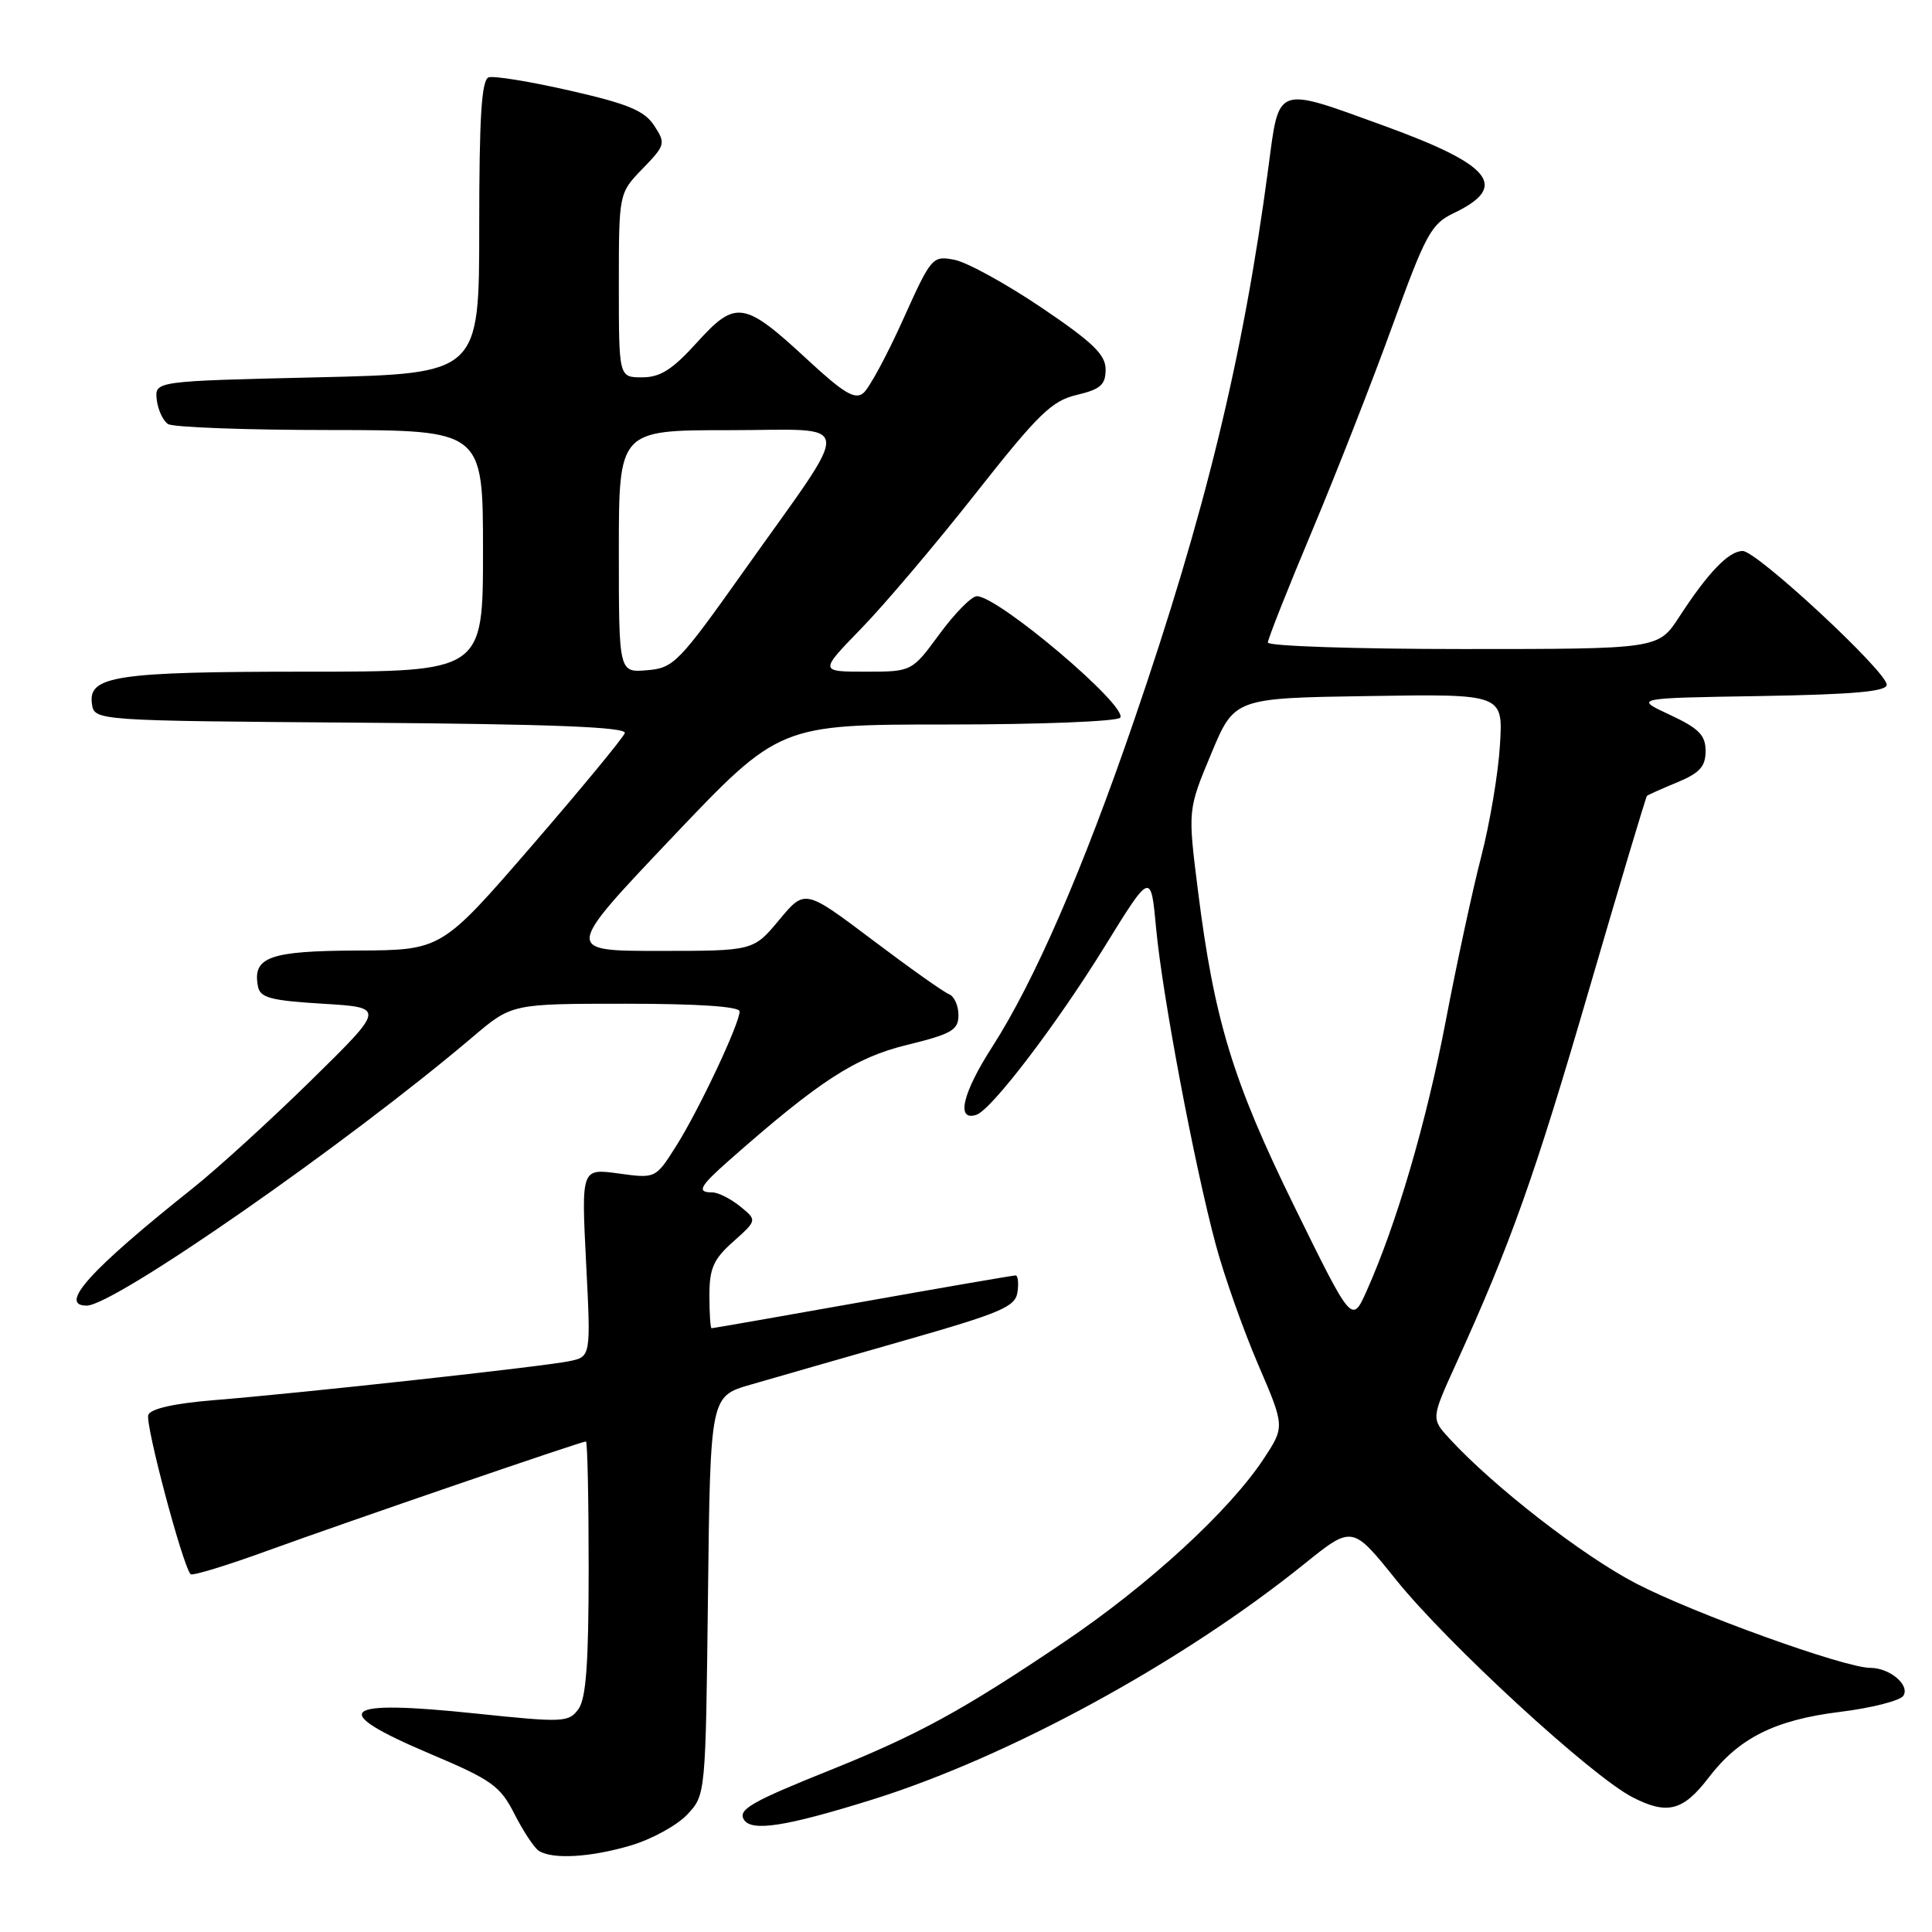 <?xml version="1.0" encoding="UTF-8" standalone="no"?>
<!DOCTYPE svg PUBLIC "-//W3C//DTD SVG 1.1//EN" "http://www.w3.org/Graphics/SVG/1.1/DTD/svg11.dtd" >
<svg xmlns="http://www.w3.org/2000/svg" xmlns:xlink="http://www.w3.org/1999/xlink" version="1.1" viewBox="0 0 256 256">
 <g >
 <path fill="currentColor"
d=" M 83.63 244.52 C 86.37 243.70 89.72 241.87 91.06 240.44 C 93.50 237.84 93.50 237.84 93.81 211.43 C 94.12 185.02 94.12 185.02 99.44 183.48 C 102.36 182.63 111.45 180.02 119.63 177.68 C 132.67 173.96 134.54 173.16 134.82 171.22 C 135.00 170.00 134.88 169.00 134.57 169.00 C 134.25 169.00 125.13 170.57 114.29 172.50 C 103.45 174.43 94.45 176.00 94.29 176.00 C 94.13 176.00 94.00 174.05 94.00 171.67 C 94.00 168.06 94.53 166.86 97.17 164.51 C 100.33 161.69 100.33 161.69 98.06 159.84 C 96.80 158.83 95.15 158.00 94.39 158.00 C 92.27 158.00 92.68 157.22 96.65 153.72 C 108.59 143.20 113.29 140.15 120.13 138.47 C 126.13 137.00 127.00 136.49 127.00 134.50 C 127.00 133.24 126.43 132.00 125.74 131.73 C 125.05 131.47 120.47 128.22 115.57 124.52 C 106.65 117.80 106.65 117.80 103.24 121.90 C 99.83 126.00 99.83 126.00 87.32 126.00 C 74.80 126.00 74.80 126.00 89.03 111.00 C 103.27 96.00 103.27 96.00 125.57 96.00 C 137.84 96.00 148.13 95.59 148.44 95.09 C 149.42 93.52 132.27 79.00 129.44 79.00 C 128.74 79.00 126.52 81.25 124.50 84.00 C 120.83 89.00 120.83 89.00 114.70 89.00 C 108.56 89.00 108.56 89.00 114.15 83.25 C 117.22 80.09 124.04 72.04 129.29 65.37 C 137.58 54.85 139.36 53.11 142.67 52.33 C 145.83 51.58 146.50 50.99 146.50 48.96 C 146.50 46.99 144.81 45.36 138.00 40.76 C 133.32 37.60 128.15 34.76 126.49 34.43 C 123.54 33.86 123.41 34.02 119.64 42.39 C 117.52 47.09 115.17 51.45 114.40 52.08 C 113.30 53.00 111.79 52.10 107.03 47.69 C 98.59 39.87 97.50 39.70 92.37 45.36 C 89.11 48.97 87.49 50.00 85.09 50.00 C 82.00 50.00 82.00 50.00 82.00 37.80 C 82.00 25.60 82.00 25.60 85.15 22.35 C 88.17 19.23 88.23 19.00 86.68 16.64 C 85.38 14.66 83.22 13.76 75.53 12.01 C 70.29 10.81 65.43 10.02 64.75 10.25 C 63.81 10.57 63.50 15.47 63.50 30.09 C 63.50 49.50 63.50 49.50 42.00 50.00 C 20.50 50.50 20.50 50.50 20.77 52.96 C 20.93 54.31 21.60 55.76 22.27 56.19 C 22.95 56.62 32.61 56.98 43.75 56.98 C 64.00 57.00 64.00 57.00 64.00 73.00 C 64.00 89.00 64.00 89.00 40.57 89.00 C 15.38 89.00 11.66 89.56 12.18 93.25 C 12.50 95.50 12.50 95.50 47.83 95.76 C 73.26 95.95 83.05 96.34 82.79 97.14 C 82.58 97.75 77.03 104.48 70.46 112.08 C 58.50 125.90 58.50 125.90 47.37 125.95 C 35.67 126.00 33.44 126.81 34.18 130.70 C 34.46 132.21 35.86 132.58 42.79 133.00 C 51.05 133.50 51.05 133.50 41.28 143.10 C 35.90 148.38 28.82 154.84 25.54 157.45 C 11.92 168.29 7.67 173.00 11.49 173.00 C 15.14 173.00 46.02 151.51 62.66 137.38 C 67.82 133.00 67.82 133.00 82.91 133.00 C 92.52 133.00 98.00 133.37 98.00 134.02 C 98.00 135.64 92.61 147.08 89.61 151.83 C 86.87 156.17 86.87 156.17 81.95 155.49 C 77.03 154.82 77.03 154.82 77.66 167.30 C 78.30 179.78 78.30 179.78 75.40 180.37 C 71.95 181.08 39.96 184.59 28.32 185.53 C 23.09 185.96 19.96 186.66 19.65 187.48 C 19.20 188.65 24.23 207.56 25.26 208.59 C 25.50 208.83 30.15 207.41 35.60 205.42 C 45.96 201.66 77.02 191.00 77.64 191.00 C 77.84 191.00 78.00 198.56 78.00 207.81 C 78.00 220.38 77.66 225.09 76.64 226.47 C 75.36 228.23 74.63 228.26 63.14 227.06 C 44.96 225.15 43.31 226.59 57.04 232.41 C 65.17 235.85 66.29 236.65 68.17 240.37 C 69.33 242.64 70.77 244.83 71.38 245.23 C 73.17 246.41 78.25 246.12 83.63 244.52 Z  M 115.57 238.46 C 133.68 232.80 156.63 220.29 172.84 207.22 C 179.19 202.11 179.19 202.11 185.00 209.35 C 191.83 217.83 210.84 235.32 216.31 238.14 C 220.91 240.51 223.02 239.97 226.39 235.56 C 230.40 230.30 235.16 227.91 243.76 226.84 C 247.99 226.32 251.79 225.35 252.21 224.69 C 253.10 223.28 250.40 221.00 247.82 221.00 C 244.44 221.00 224.50 213.82 216.81 209.83 C 209.71 206.15 197.92 196.99 192.06 190.62 C 189.63 187.97 189.63 187.97 192.92 180.74 C 200.19 164.76 203.37 155.80 210.51 131.29 C 214.61 117.22 218.09 105.59 218.23 105.46 C 218.38 105.32 220.19 104.51 222.25 103.66 C 225.22 102.43 226.00 101.56 226.00 99.52 C 226.00 97.41 225.12 96.52 221.25 94.71 C 216.50 92.50 216.50 92.50 233.25 92.23 C 245.63 92.02 250.00 91.63 250.00 90.73 C 250.00 88.99 232.82 73.03 230.92 73.01 C 229.08 73.00 226.34 75.84 222.50 81.75 C 219.73 86.00 219.73 86.00 193.87 86.00 C 179.64 86.00 168.00 85.61 168.00 85.14 C 168.00 84.67 170.63 78.03 173.84 70.39 C 177.05 62.75 181.85 50.49 184.51 43.15 C 188.91 31.01 189.64 29.66 192.63 28.24 C 200.00 24.72 197.72 21.87 183.40 16.67 C 168.92 11.41 169.52 11.19 168.06 22.25 C 164.73 47.32 159.71 67.96 150.27 95.46 C 143.47 115.29 137.07 130.00 131.49 138.69 C 127.53 144.84 126.64 148.61 129.37 147.72 C 131.37 147.07 139.97 135.79 146.33 125.50 C 152.50 115.50 152.50 115.50 153.19 123.00 C 154.01 131.84 158.26 154.38 161.10 164.94 C 162.20 169.04 164.71 176.13 166.67 180.71 C 170.25 189.03 170.25 189.03 167.47 193.26 C 162.94 200.16 152.22 210.01 141.00 217.58 C 127.56 226.64 121.71 229.84 110.00 234.55 C 99.58 238.73 97.75 239.78 98.57 241.11 C 99.58 242.74 104.12 242.03 115.57 238.46 Z  M 82.00 73.06 C 82.00 57.00 82.00 57.00 96.56 57.00 C 113.54 57.00 113.31 54.87 98.58 75.64 C 89.92 87.84 89.27 88.52 85.73 88.81 C 82.00 89.12 82.00 89.12 82.00 73.06 Z  M 171.55 159.95 C 163.34 143.23 160.89 135.18 158.72 117.90 C 157.39 107.30 157.39 107.30 160.48 99.90 C 163.56 92.50 163.56 92.50 181.36 92.23 C 199.17 91.95 199.17 91.95 198.75 98.73 C 198.53 102.45 197.41 109.10 196.27 113.50 C 195.13 117.90 193.01 127.72 191.56 135.33 C 188.99 148.76 185.04 162.23 181.08 171.07 C 179.14 175.40 179.14 175.40 171.55 159.95 Z "/>
</g>
</svg>